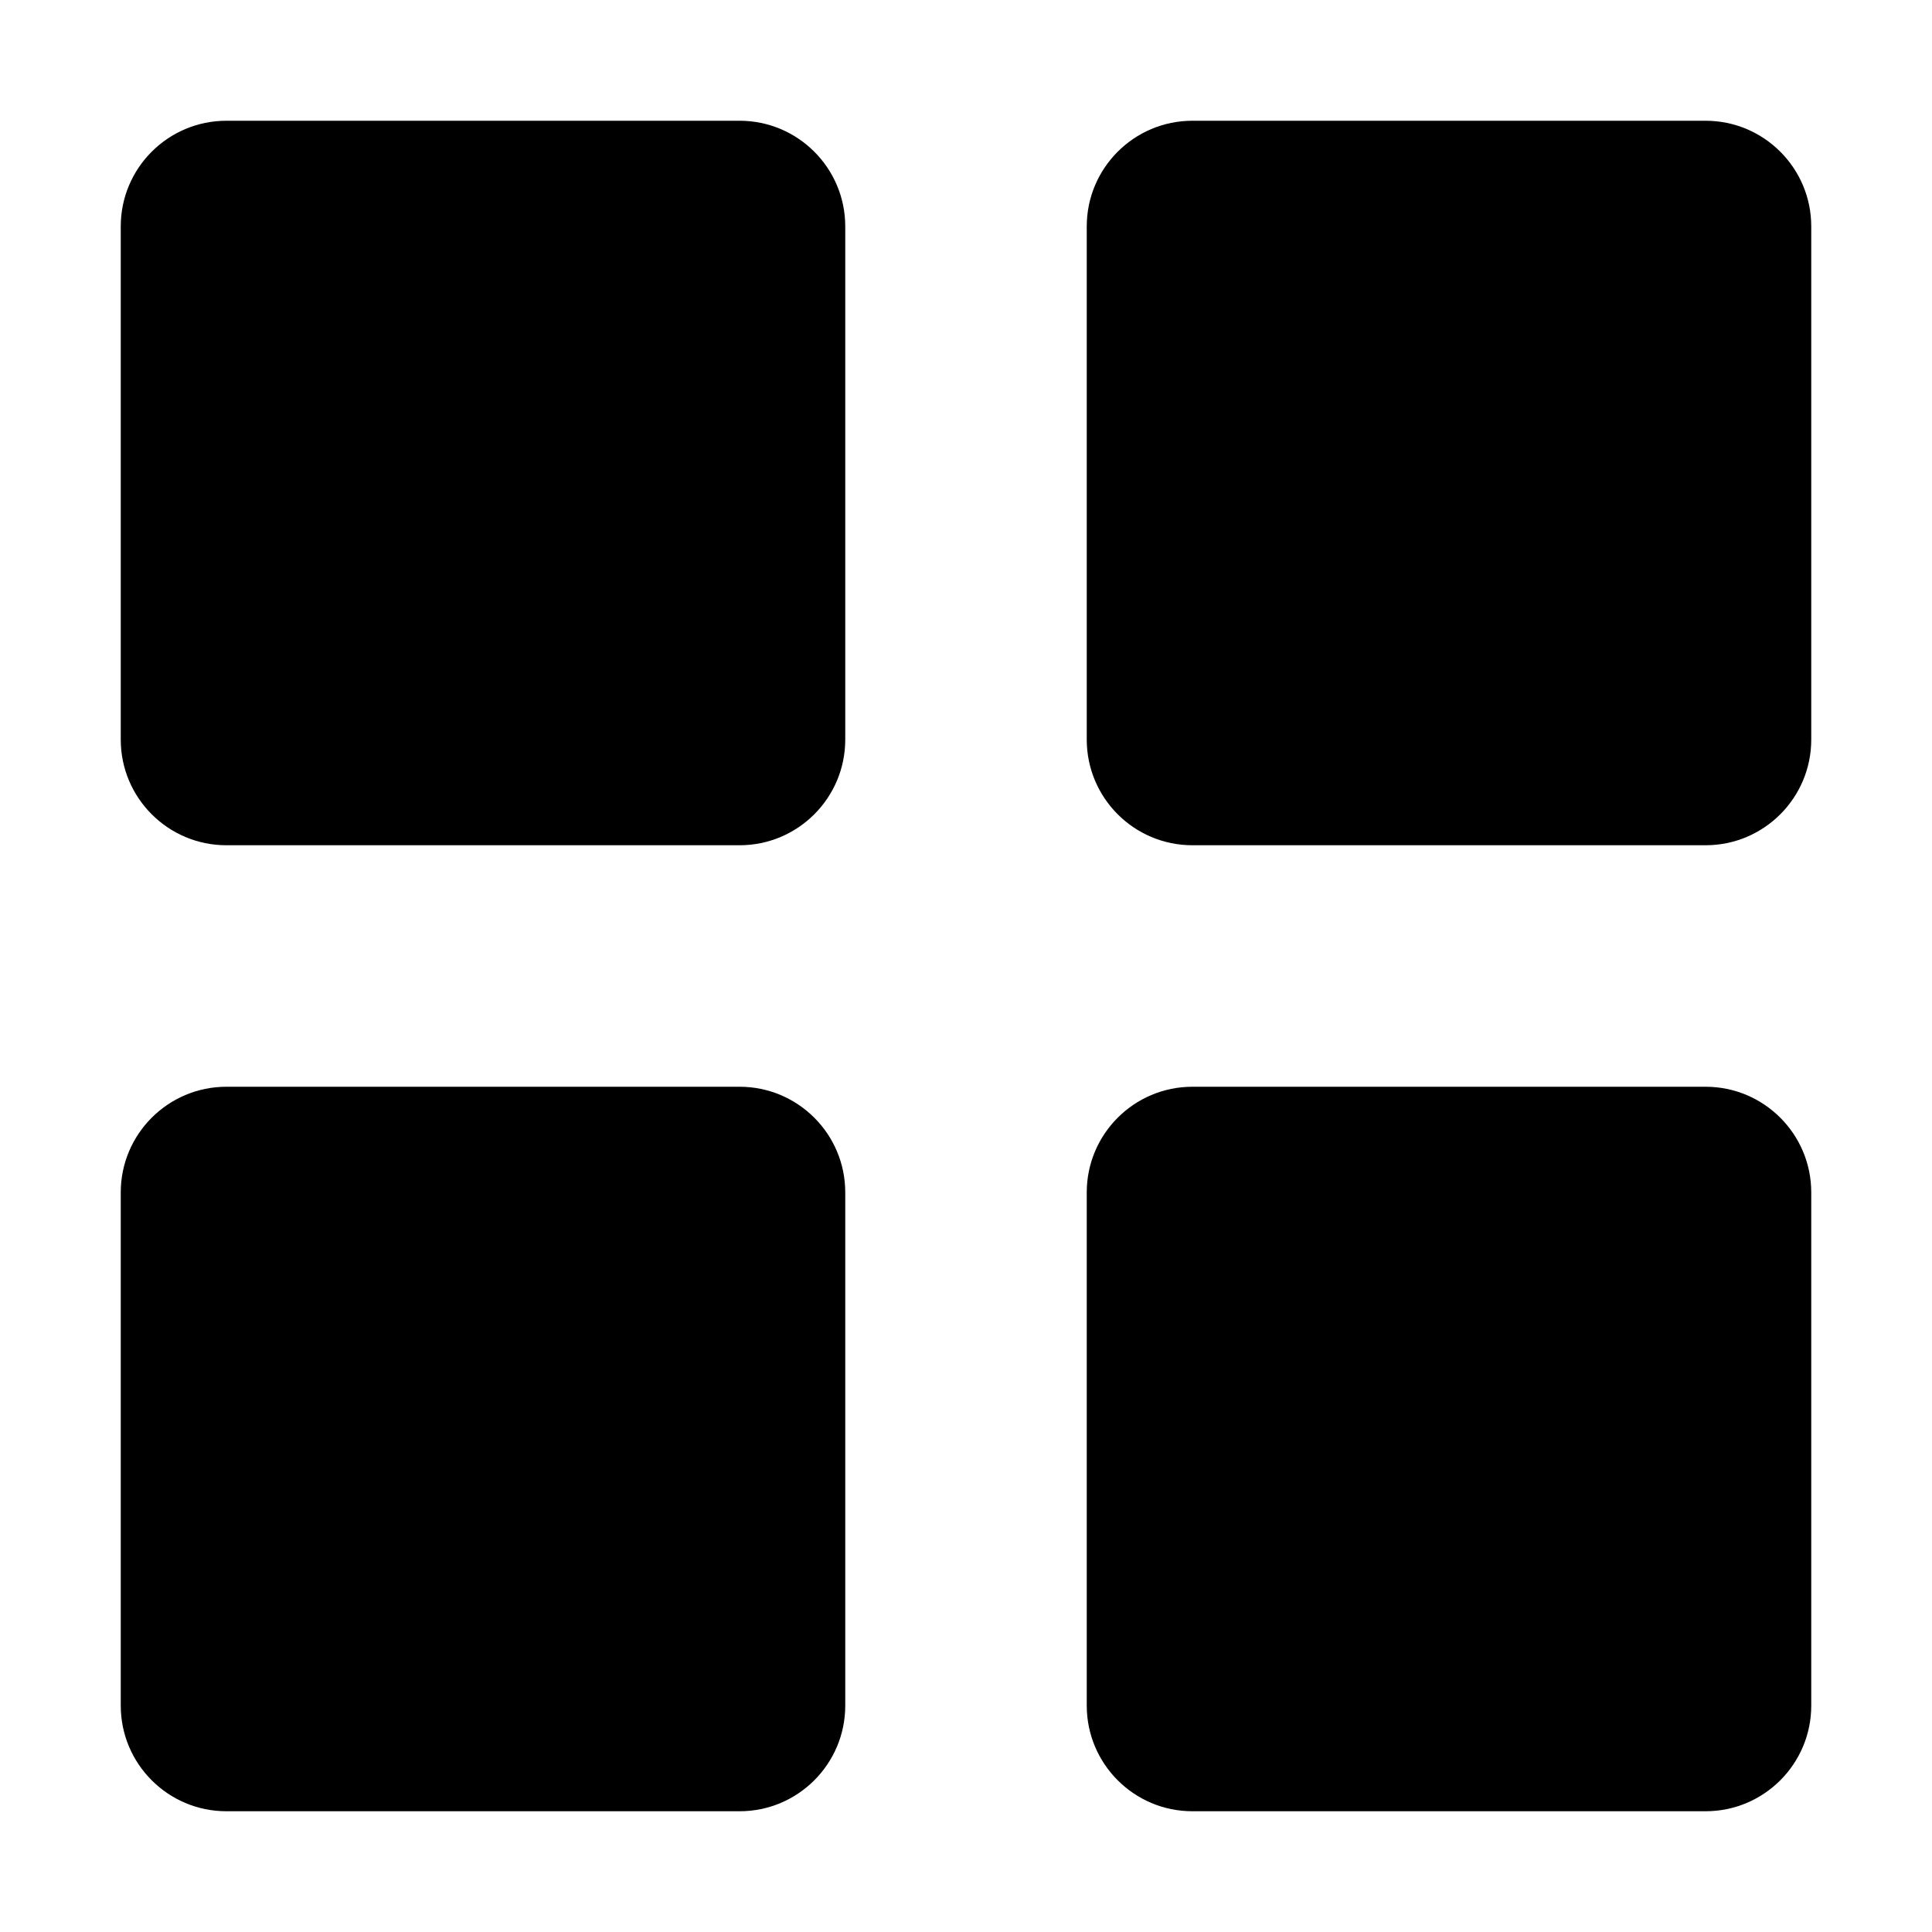 <?xml version="1.0" encoding="UTF-8"?>
<svg width="1em" height="1em" viewBox="0 0 16 16" version="1.1" xmlns="http://www.w3.org/2000/svg" xmlns:xlink="http://www.w3.org/1999/xlink">
    <title>0B846487-E152-44B1-B058-D5E90C916406@1x</title>
    <g id="✔️-Collections" stroke="none" stroke-width="1" fill="none" fill-rule="evenodd">
        <g id="⚛️-Atoms---Icons" transform="translate(-299, -694)" fill="currentColor">
            <g id="Collection---Icons" transform="translate(56, 56)">
                <g id="icons" transform="translate(0, 152)">
                    <g id="grid" transform="translate(0, 486)">
                        <g id="icon/grid-view/default" transform="translate(243, 0)">
                            <path d="M14.125,9 C14.608,9 15,9.392 15,9.875 L15,14.125 C15,14.608 14.608,15 14.125,15 L9.875,15 C9.392,15 9,14.608 9,14.125 L9,9.875 C9,9.392 9.392,9 9.875,9 L14.125,9 Z M6.125,9 C6.608,9 7,9.392 7,9.875 L7,14.125 C7,14.608 6.608,15 6.125,15 L1.875,15 C1.392,15 1,14.608 1,14.125 L1,9.875 C1,9.392 1.392,9 1.875,9 L6.125,9 Z M6.125,1 C6.608,1 7,1.392 7,1.875 L7,6.125 C7,6.608 6.608,7 6.125,7 L1.875,7 C1.392,7 1,6.608 1,6.125 L1,1.875 C1,1.392 1.392,1 1.875,1 L6.125,1 Z M14.125,1 C14.608,1 15,1.392 15,1.875 L15,6.125 C15,6.608 14.608,7 14.125,7 L9.875,7 C9.392,7 9,6.608 9,6.125 L9,1.875 C9,1.392 9.392,1 9.875,1 L14.125,1 Z"></path>
                        </g>
                    </g>
                </g>
            </g>
        </g>
    </g>
</svg>